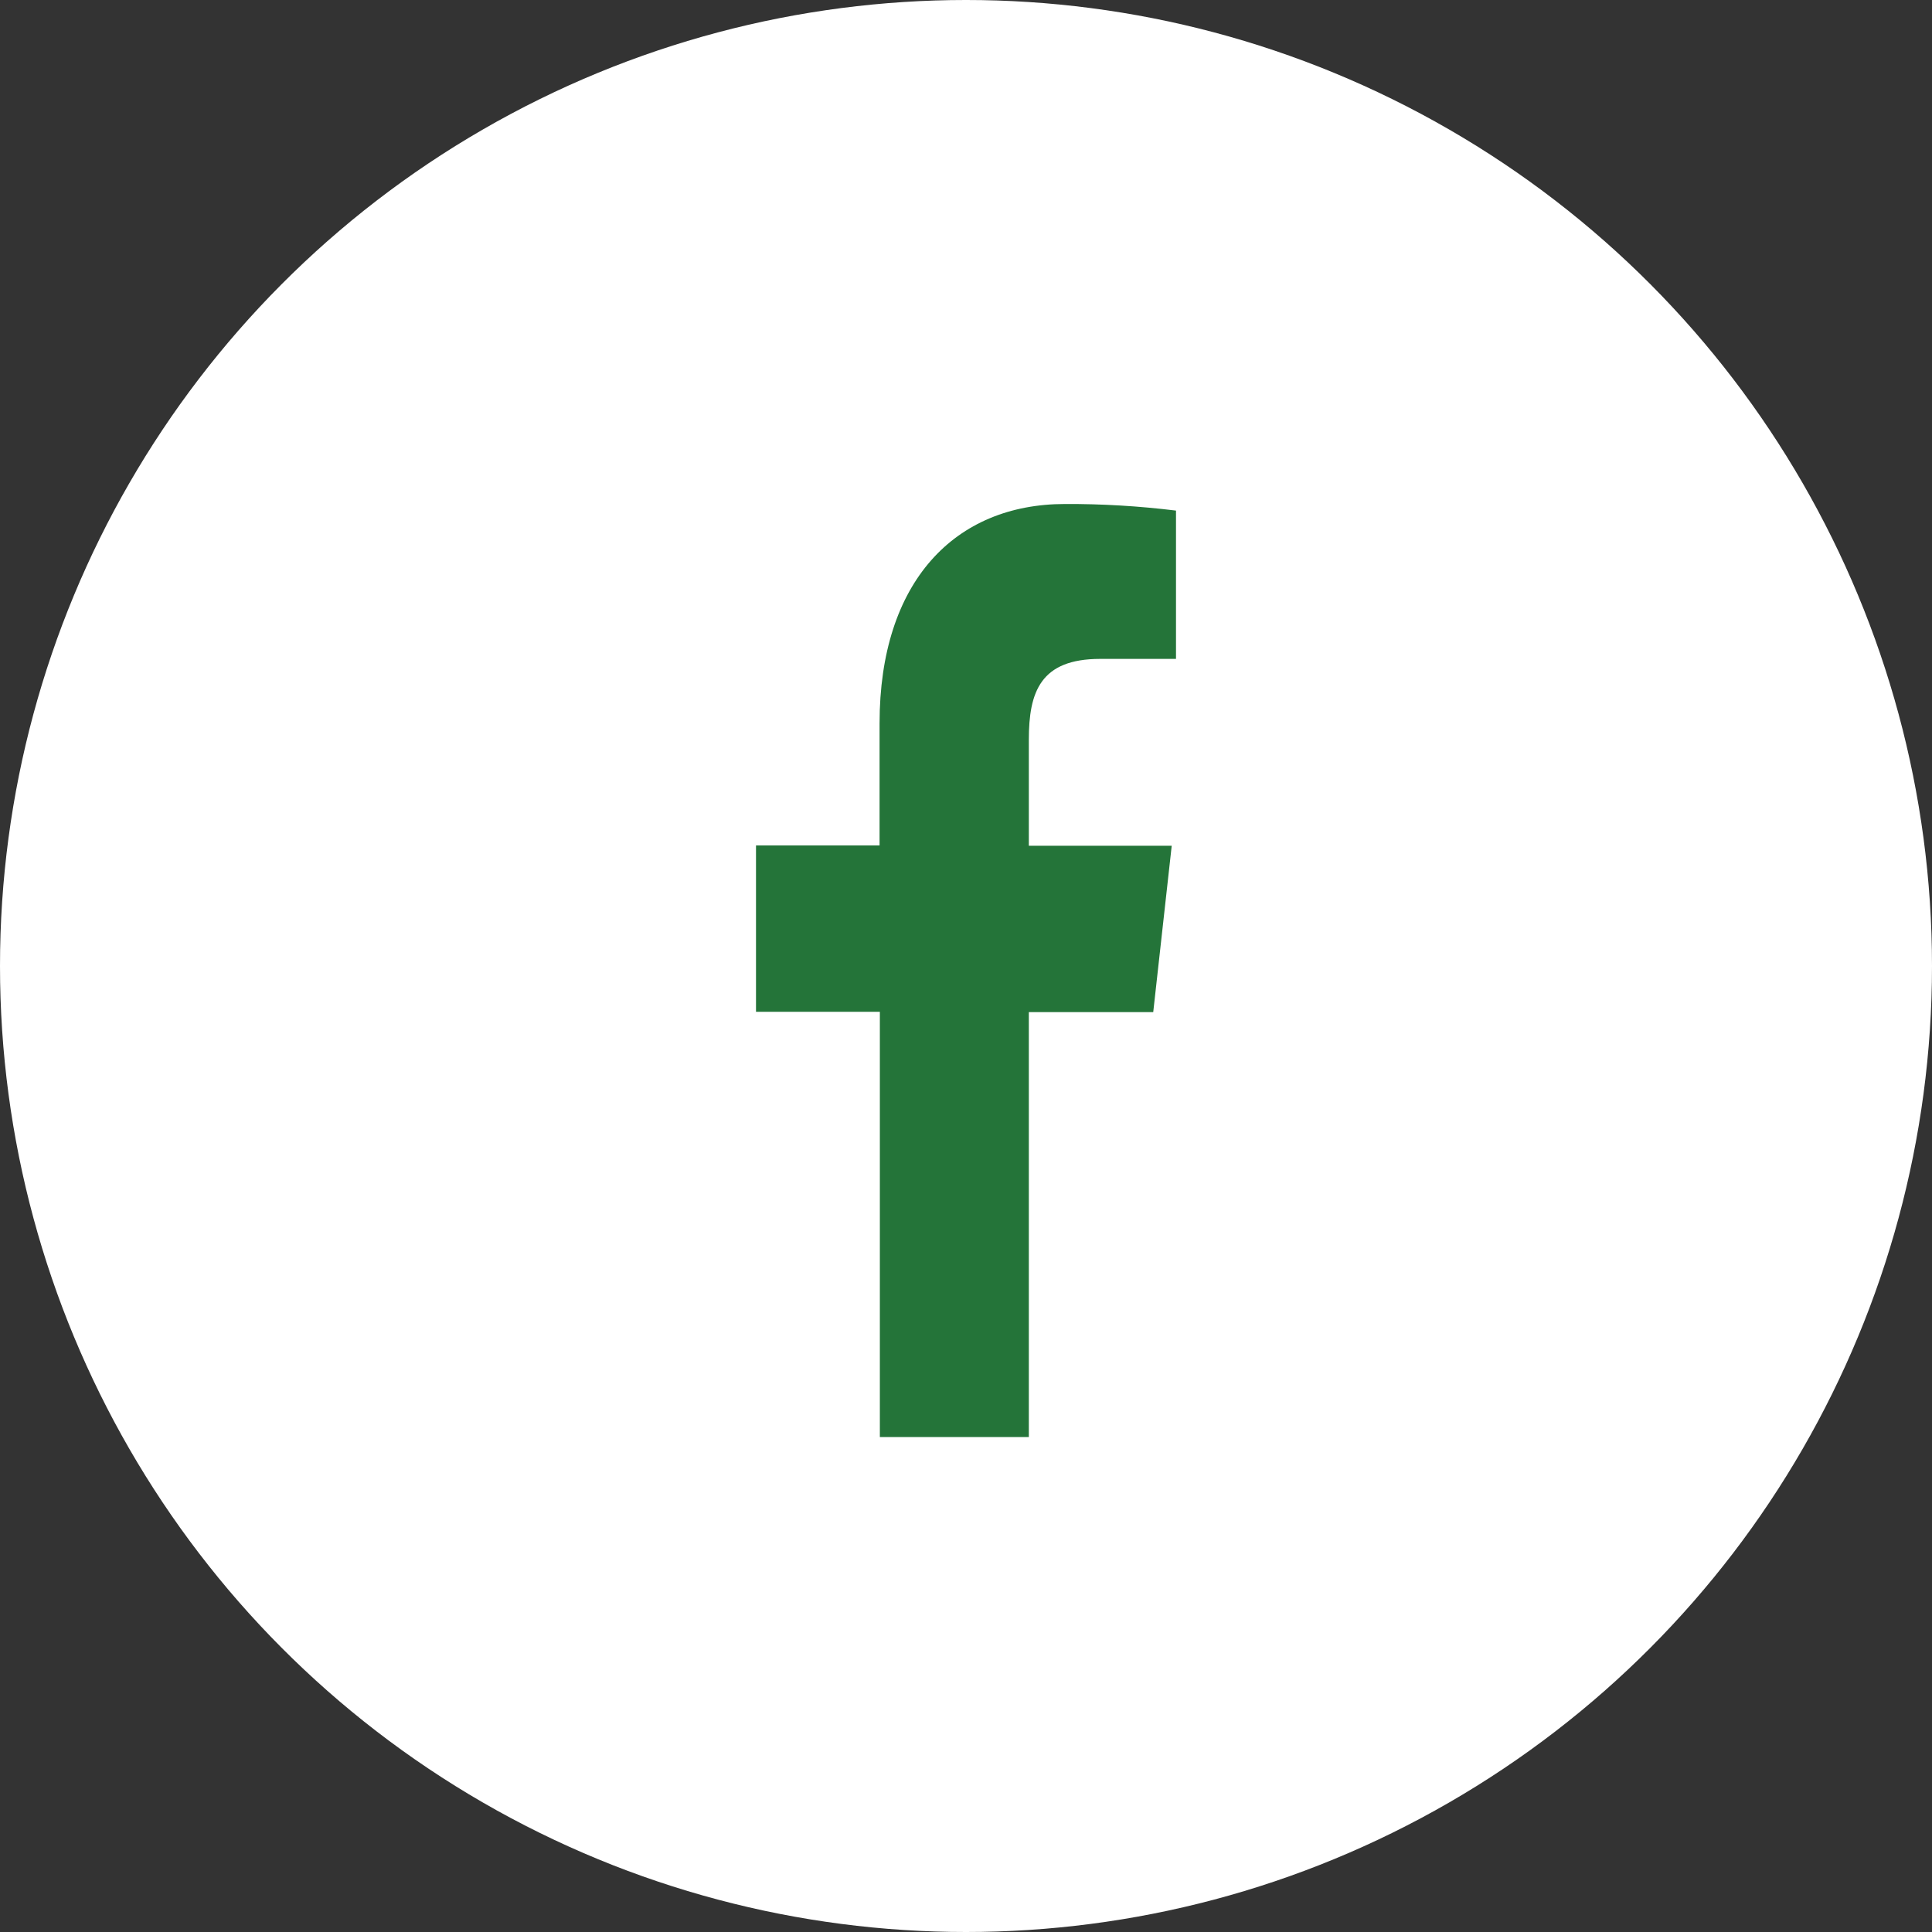 <svg width="46" height="46" viewBox="0 0 46 46" fill="none" xmlns="http://www.w3.org/2000/svg">
<rect x="0" y="0" width="46" height="46" fill="#333333" stroke="none"/>
<circle cx="23" cy="23" r="23" fill="white"/>
<path d="M24.496 34.215V24.098H27.458L27.898 20.137H24.496V17.614C24.496 16.471 24.773 15.688 26.196 15.688H28V12.157C27.122 12.049 26.24 11.996 25.358 12C22.74 12 20.942 13.842 20.942 17.223V20.13H18V24.091H20.949V34.215H24.496Z" fill="#247439"/>
</svg>
